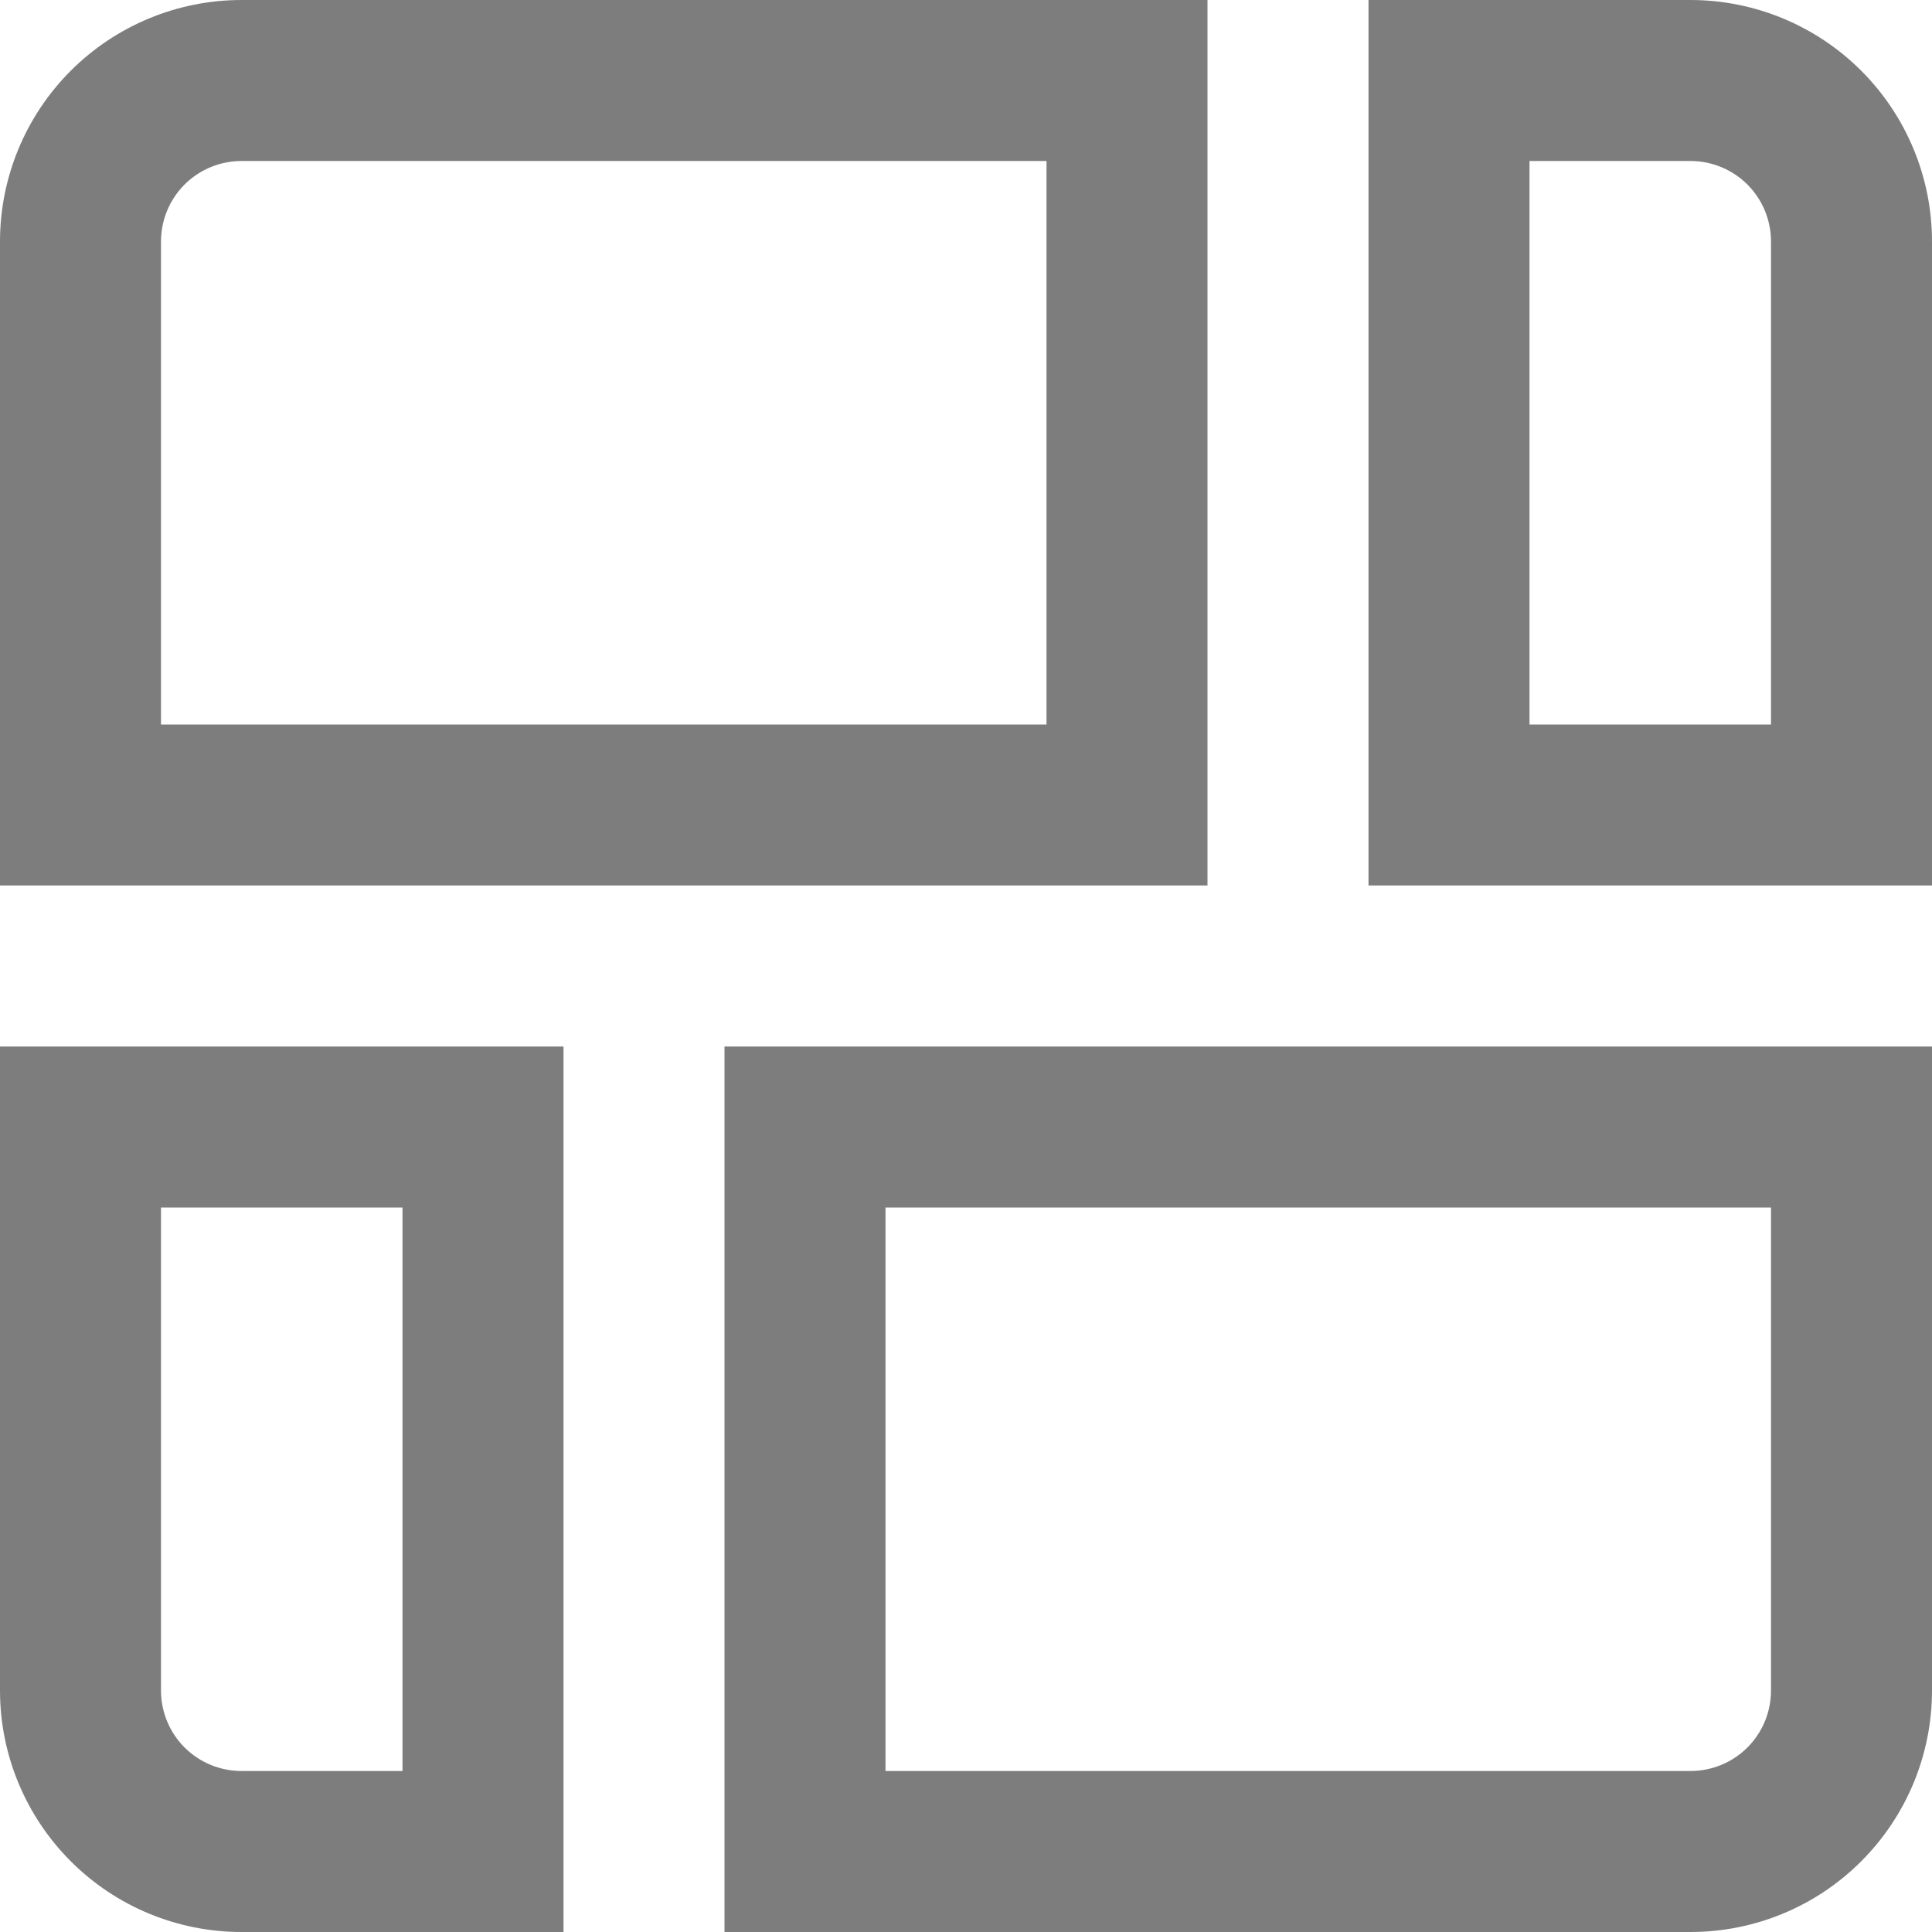 <svg width="21" height="21" viewBox="0 0 21 21" fill="none" xmlns="http://www.w3.org/2000/svg">
<g clip-path="url(#clip0_463_487)">
<path d="M11.375 1.75V7.875H1.75V2.625C1.75 2.393 1.842 2.17 2.006 2.006C2.17 1.842 2.393 1.75 2.625 1.75H11.375ZM13.125 0H2.625C1.929 0 1.261 0.277 0.769 0.769C0.277 1.261 0 1.929 0 2.625L0 9.625H13.125V0Z" fill="#7D7D7D"/>
<path d="M18.375 1.75C18.607 1.75 18.829 1.842 18.994 2.006C19.158 2.17 19.25 2.393 19.25 2.625V7.875H16.625V1.75H18.375ZM18.375 0H14.875V9.625H21V2.625C21 1.929 20.723 1.261 20.231 0.769C19.739 0.277 19.071 0 18.375 0V0Z" fill="#7D7D7D"/>
<path d="M4.375 13.125V19.25H2.625C2.393 19.25 2.17 19.158 2.006 18.994C1.842 18.83 1.75 18.607 1.75 18.375V13.125H4.375ZM6.125 11.375H0V18.375C0 19.072 0.277 19.739 0.769 20.231C1.261 20.724 1.929 21 2.625 21H6.125V11.375Z" fill="#7D7D7D"/>
<path d="M19.25 13.125V18.375C19.25 18.607 19.158 18.83 18.994 18.994C18.83 19.158 18.607 19.25 18.375 19.25H9.625V13.125H19.25ZM21 11.375H7.875V21H18.375C19.071 21 19.739 20.724 20.231 20.231C20.723 19.739 21 19.072 21 18.375V11.375Z" fill="#7D7D7D"/>
</g>
<defs>
<clipPath id="clip0_463_487">
<rect width="21" height="21" fill="white"/>
</clipPath>
</defs>
</svg>
